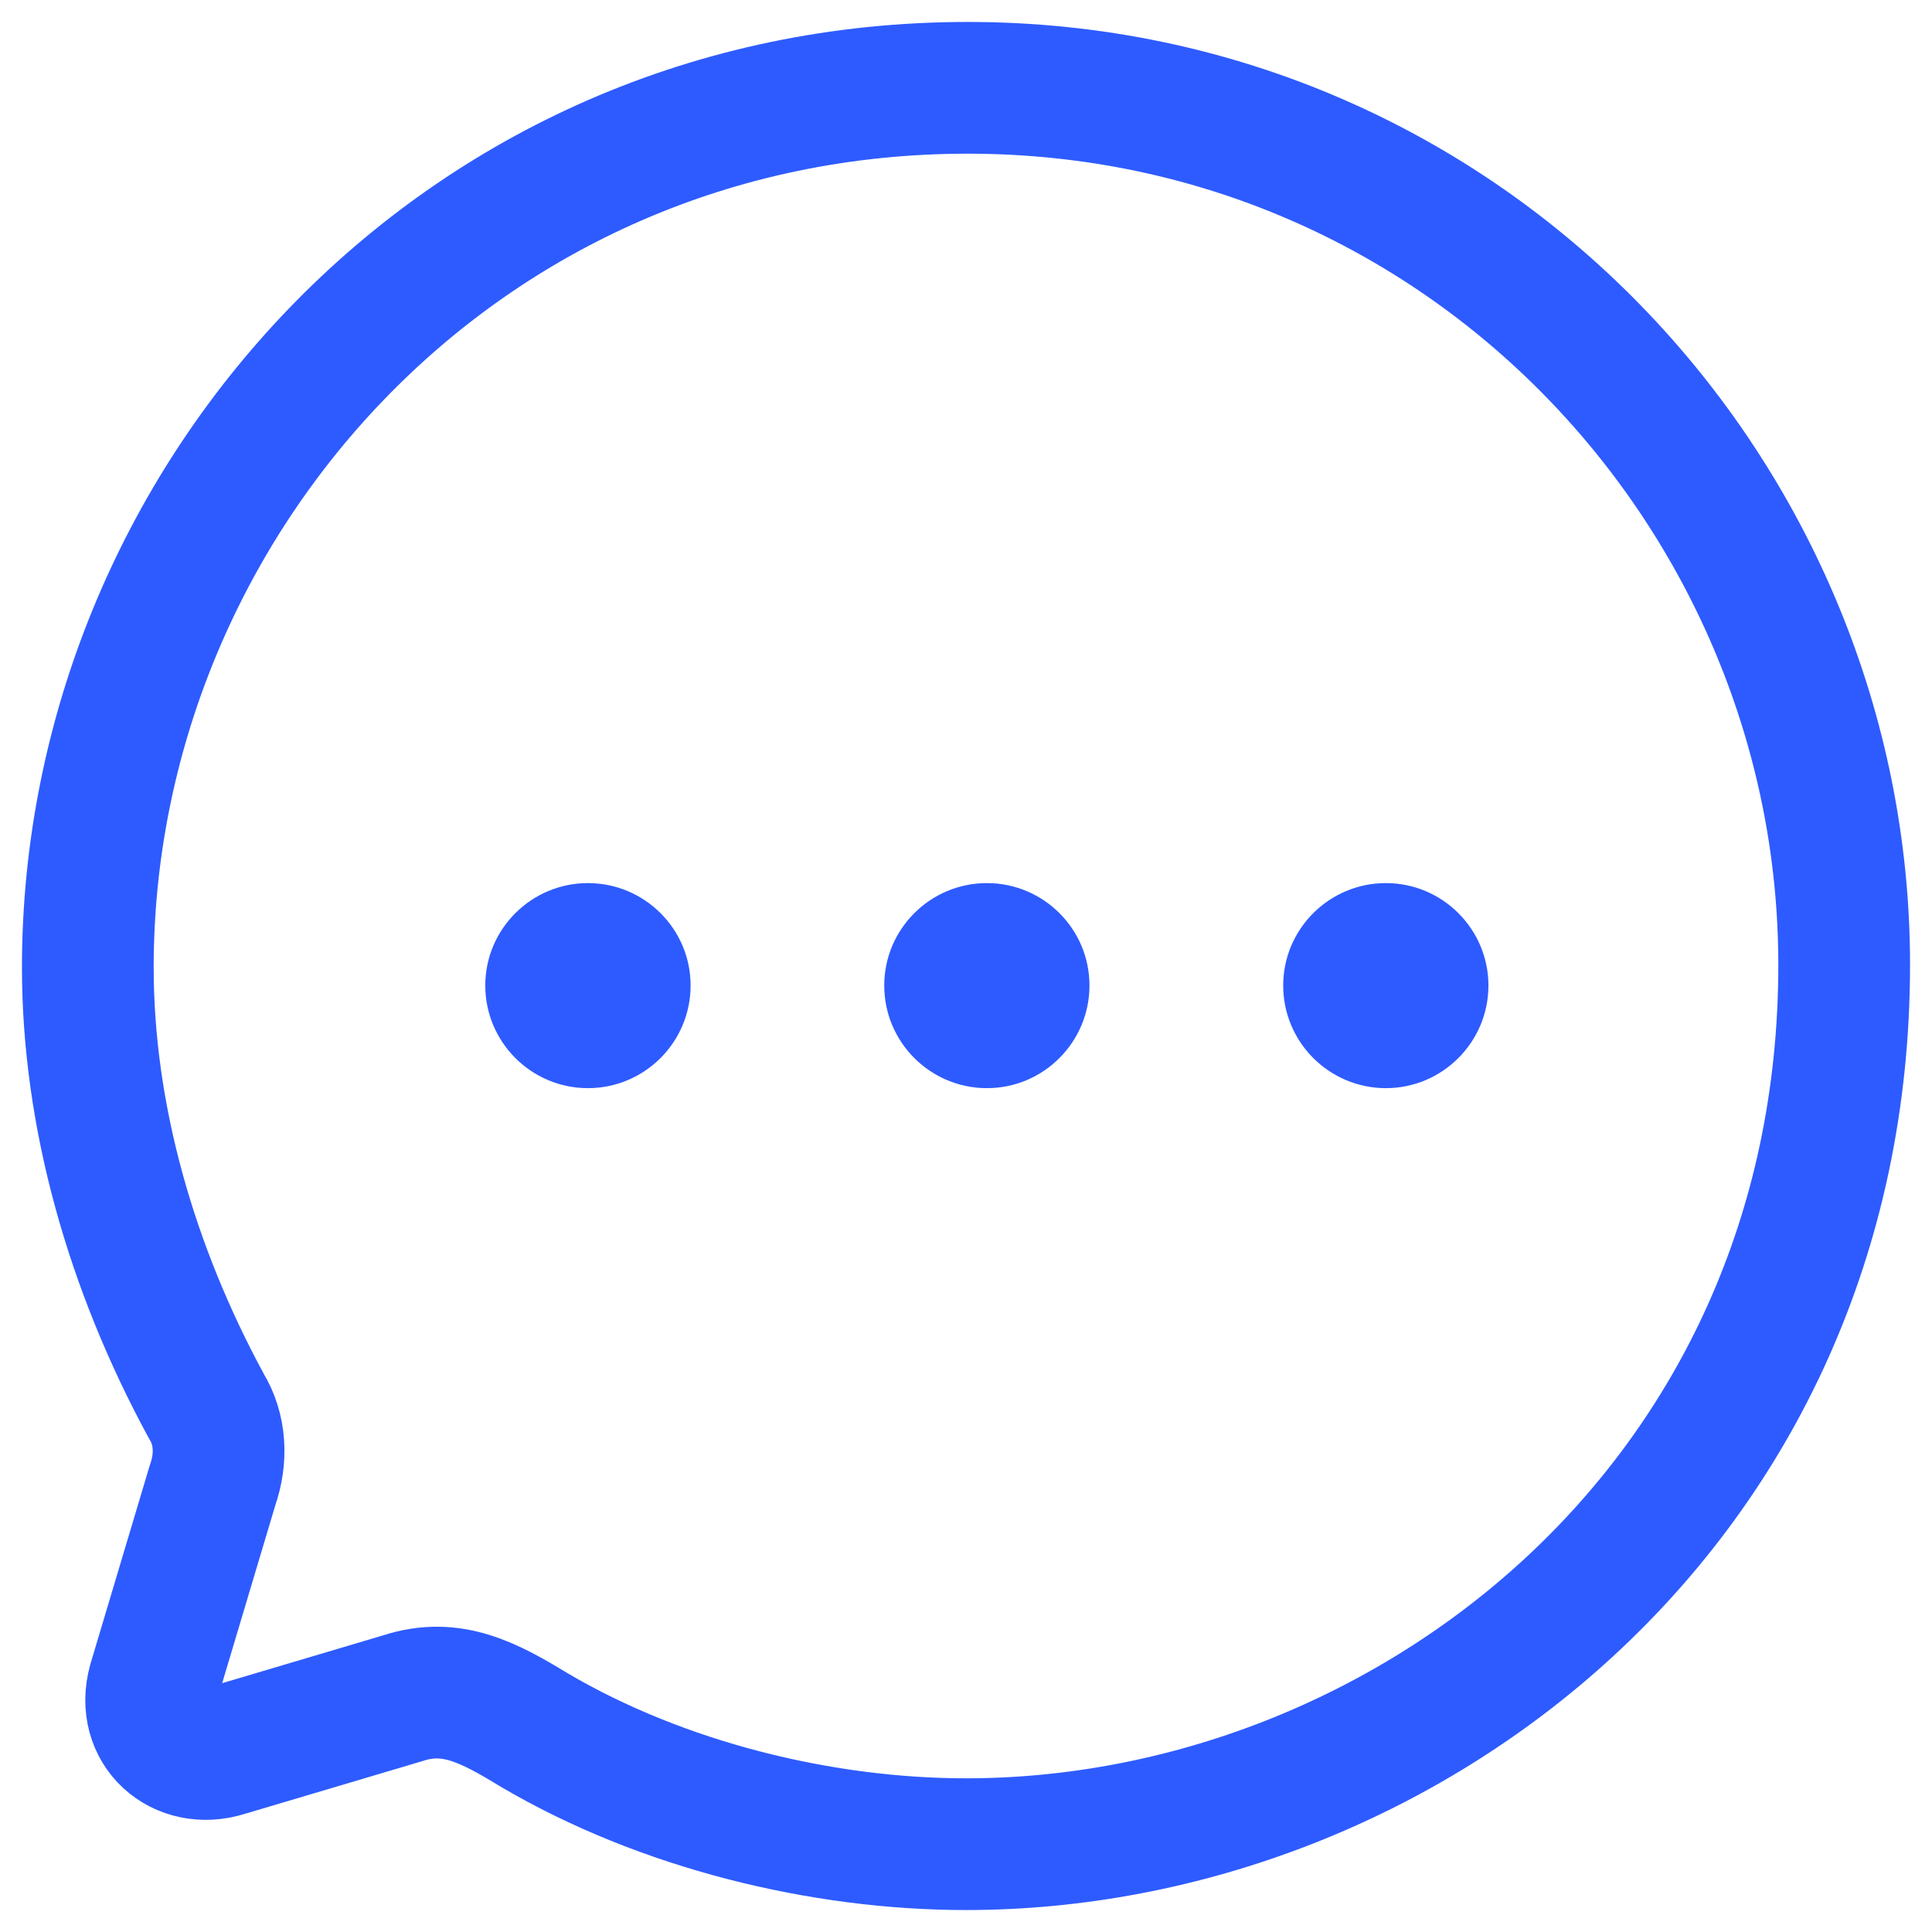 <svg width="22" height="22" viewBox="0 0 22 22" fill="none" xmlns="http://www.w3.org/2000/svg">
<path fill-rule="evenodd" clip-rule="evenodd" d="M6.695 12.391C6.05 12.391 5.526 11.867 5.526 11.222C5.526 10.579 6.05 10.056 6.695 10.056C7.34 10.056 7.864 10.579 7.864 11.222C7.864 11.867 7.34 12.391 6.695 12.391ZM11.238 12.391C10.593 12.391 10.069 11.867 10.069 11.222C10.069 10.579 10.593 10.056 11.238 10.056C11.883 10.056 12.406 10.579 12.406 11.222C12.406 11.867 11.883 12.391 11.238 12.391ZM14.612 11.222C14.612 11.867 15.136 12.391 15.781 12.391C16.425 12.391 16.949 11.867 16.949 11.222C16.949 10.579 16.425 10.056 15.781 10.056C15.136 10.056 14.612 10.579 14.612 11.222Z" fill="#2E5BFF"/>
<path fill-rule="evenodd" clip-rule="evenodd" d="M11.02 1C5.21 1 1 5.746 1 11.015C1 12.697 1.49 14.429 2.35 16.012C2.51 16.273 2.53 16.602 2.42 16.914L1.75 19.157C1.6 19.698 2.06 20.098 2.57 19.937L4.59 19.337C5.14 19.157 5.57 19.387 6.08 19.698C7.54 20.558 9.36 21 11 21C15.96 21 21 17.164 21 10.985C21 5.656 16.7 1 11.02 1Z" stroke="#2E5BFF" stroke-width="1.5" stroke-linecap="round" stroke-linejoin="round"/>
</svg>
